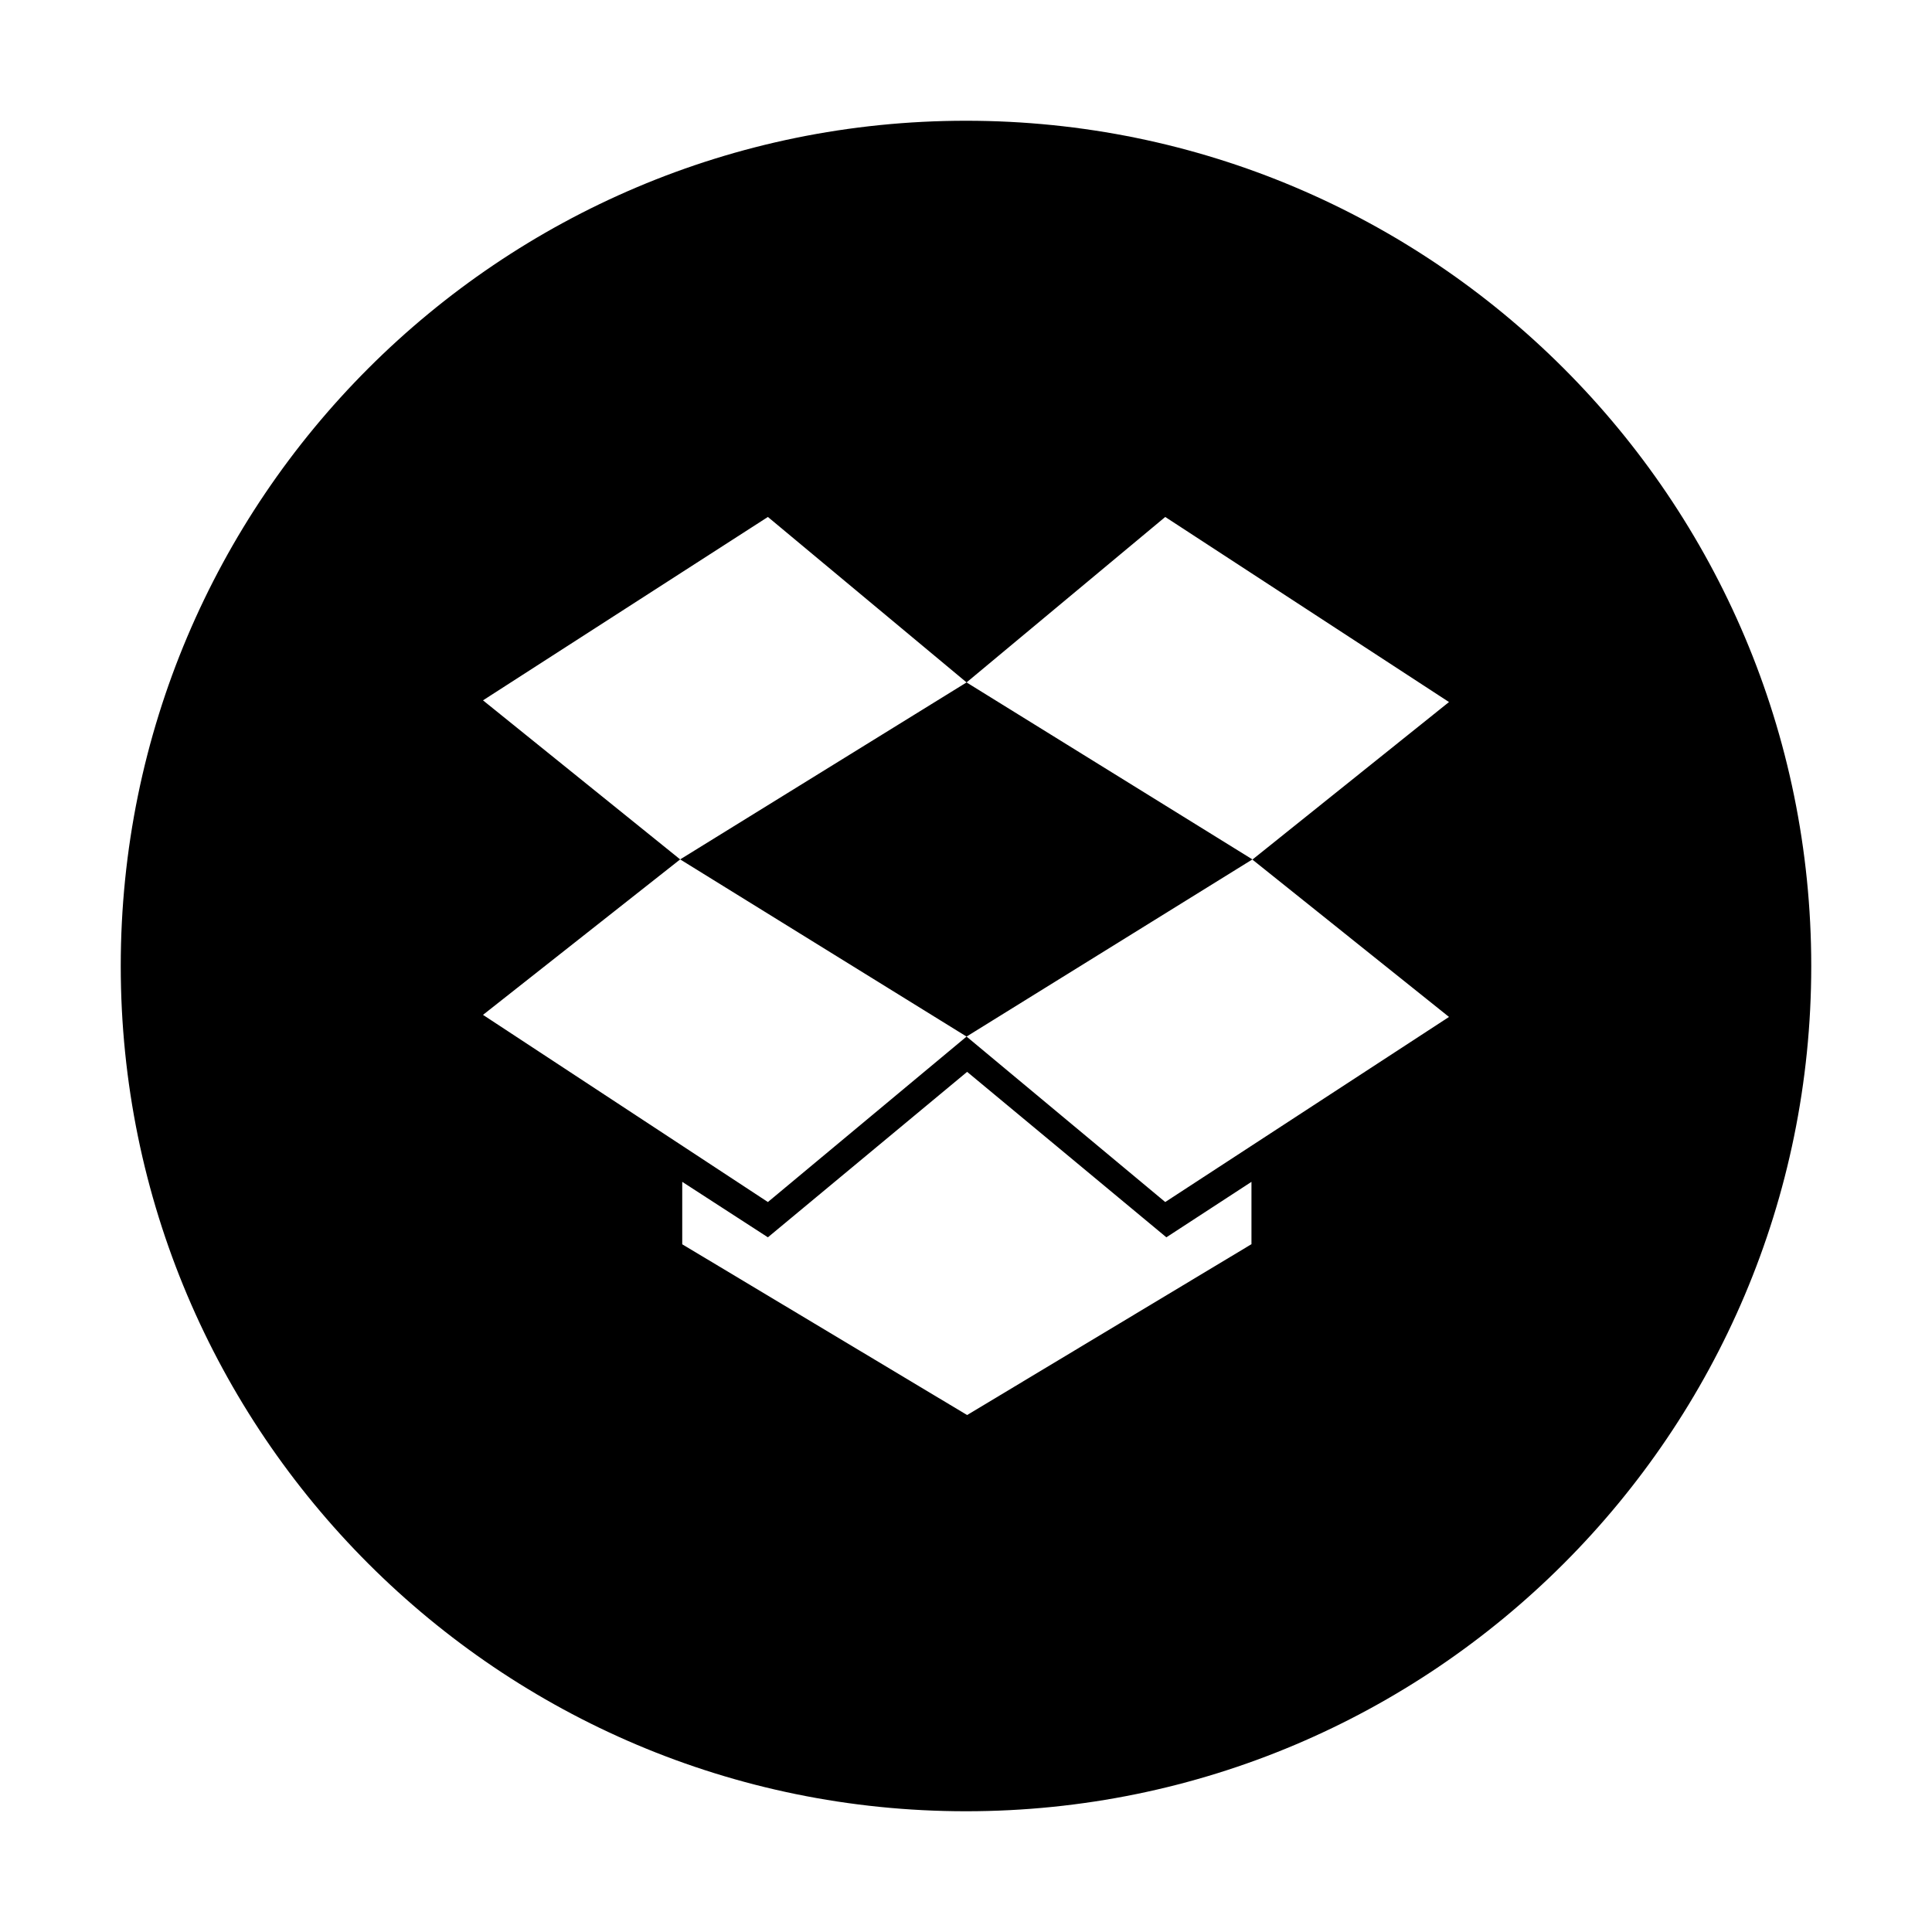 <svg xmlns="http://www.w3.org/2000/svg" xmlns:xlink="http://www.w3.org/1999/xlink" width="1024" height="1024" viewBox="0 0 1024 1024"><path fill="currentColor" d="m512.3 361.7l-151.8 93.8l151.8 93.9l151.5-93.9zM512 64C264.6 64 64 264.6 64 512s200.6 448 448 448s448-200.6 448-448S759.4 64 512 64m151.2 595.5L512.6 750l-151-90.5v-33.1l45.4 29.4l105.6-87.7l105.6 87.7l45.1-29.4v33.1zm-45.6-22.4l-105.3-87.7L407 637.1l-151-99.2l104.5-82.4L256 371.2L407 274l105.3 87.7L617.6 274L768 372.1l-104.2 83.5L768 539z"/></svg>